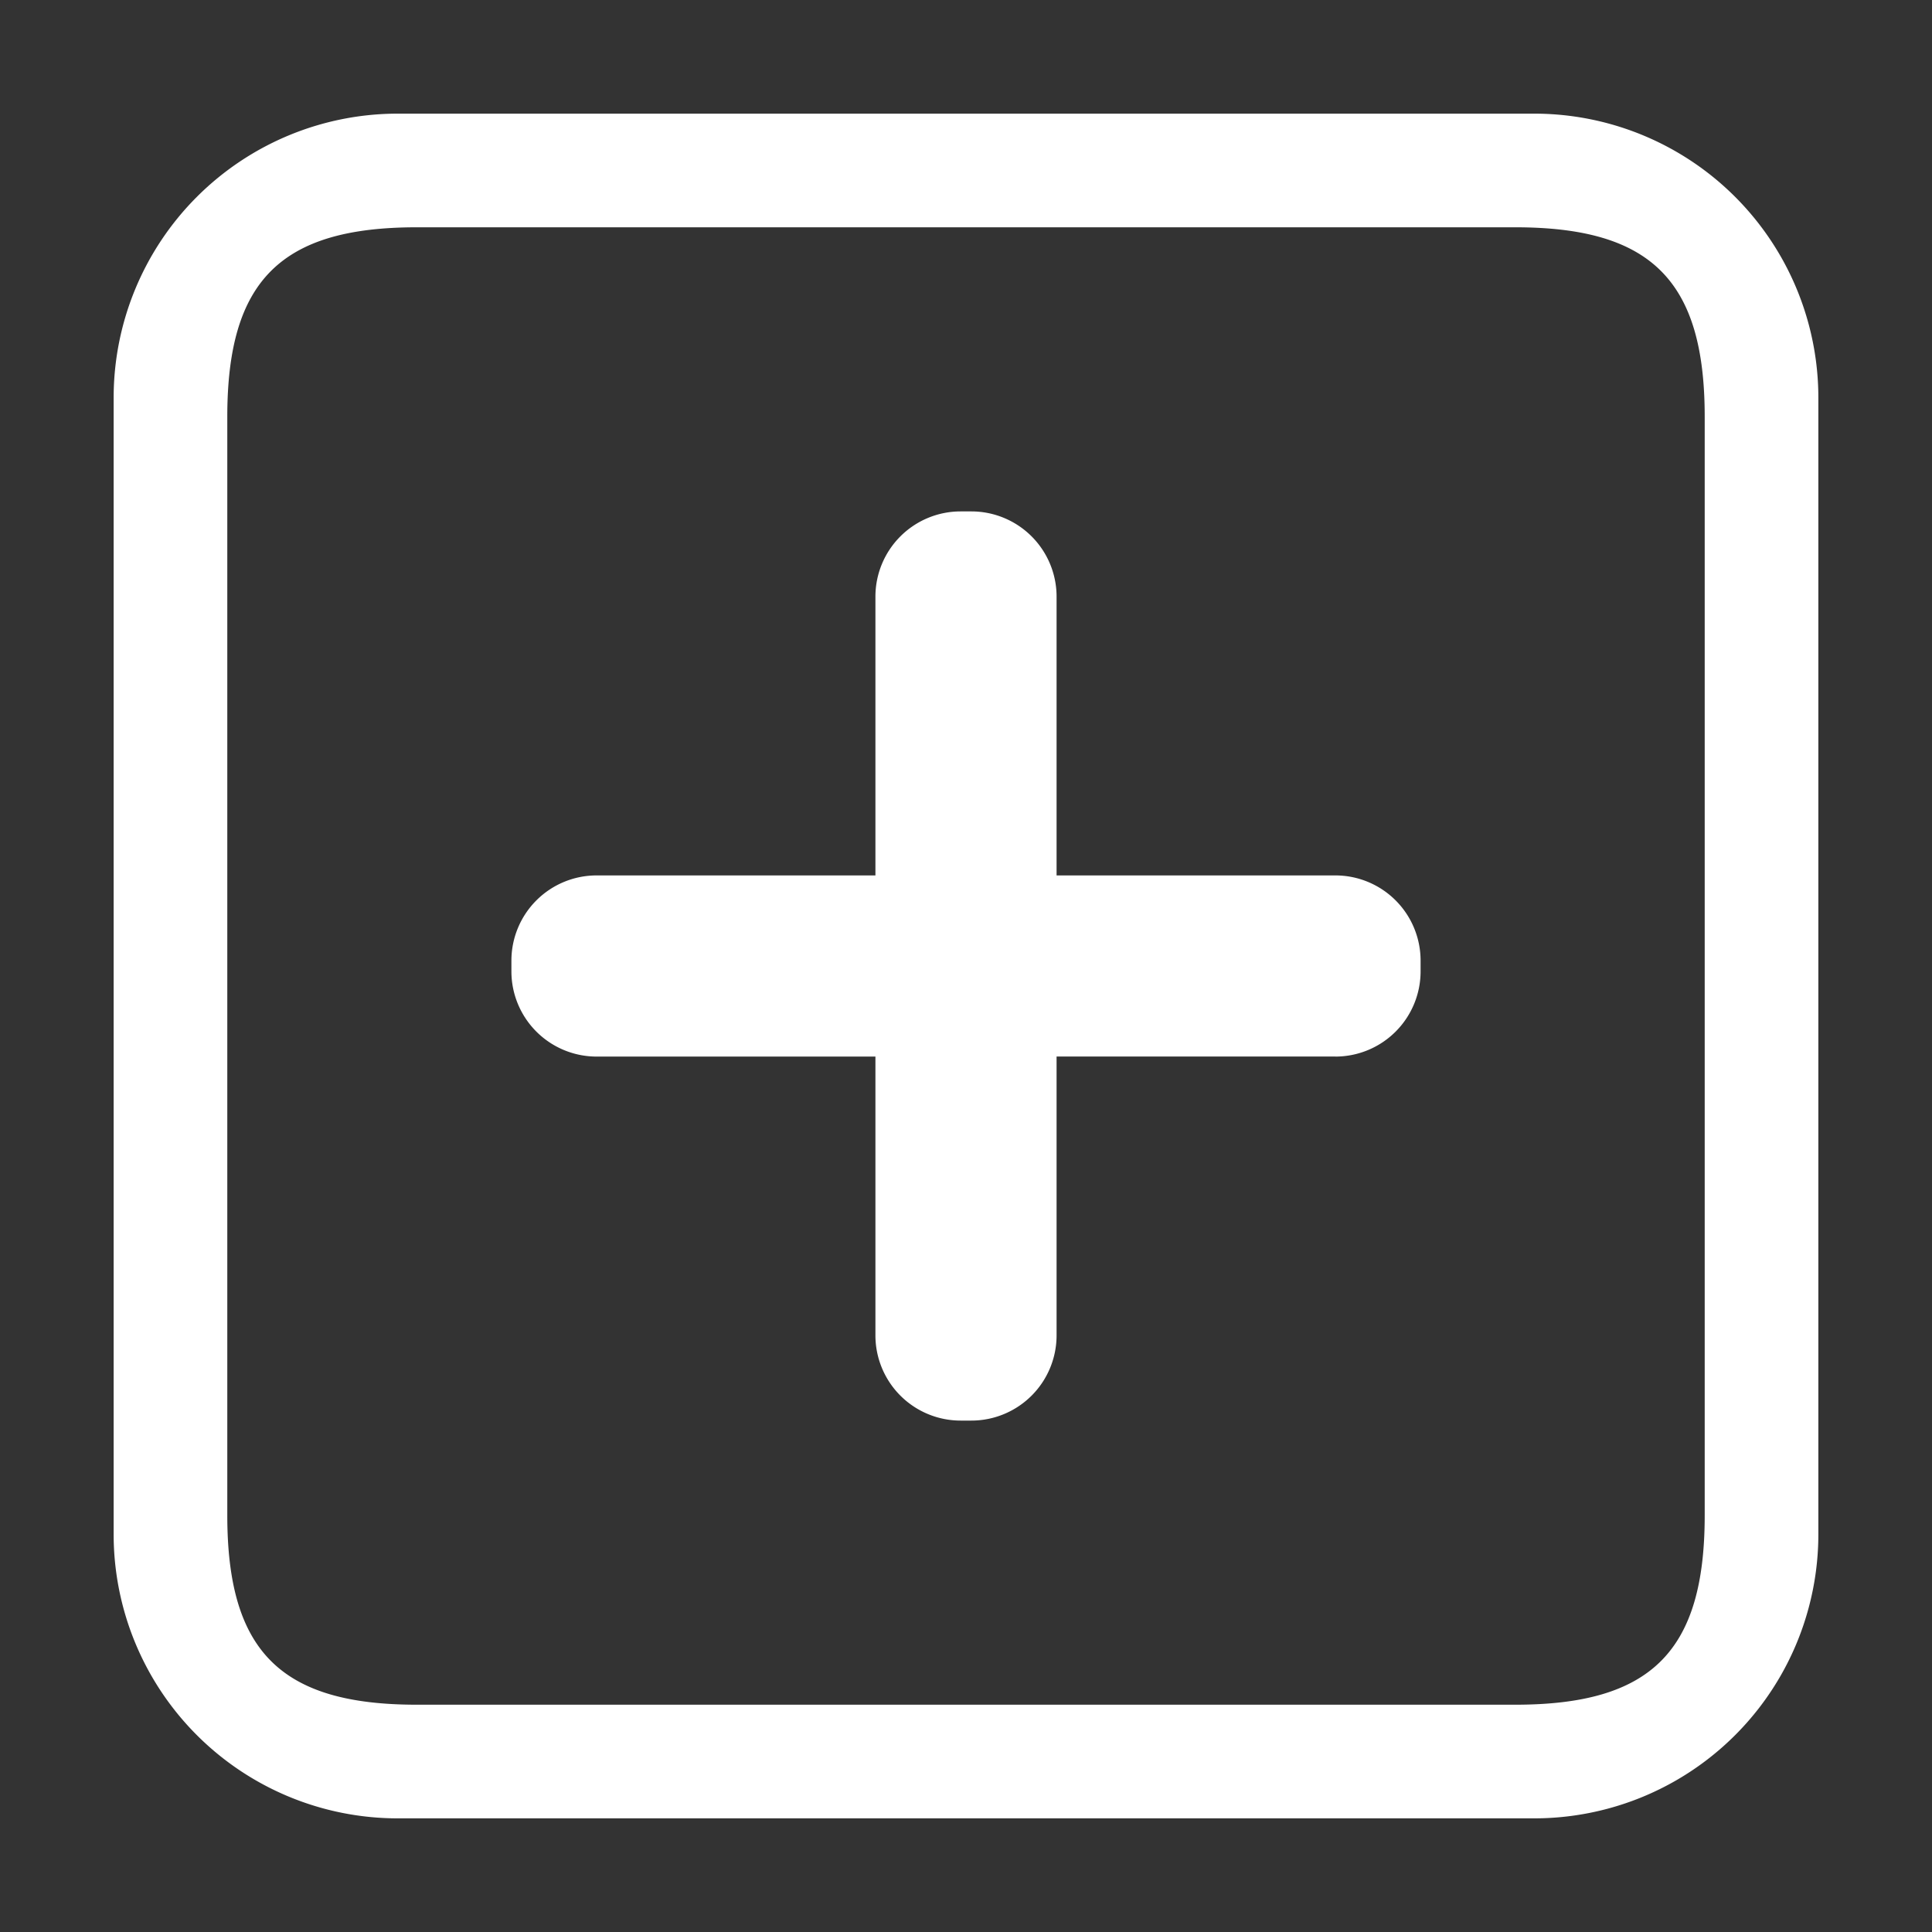 <svg xmlns="http://www.w3.org/2000/svg" width="34" height="34" viewBox="0 0 34 34">
  <rect x="0" y="0" width="34" height="34" fill="#333333" stroke="none"/>
<defs>
    <style>
      .cls-1 {
        fill: #fff;
        fill-rule: evenodd;
      }
    </style>
  </defs>
  <path id="Rectángulo_redondeado_1" data-name="Rectángulo redondeado 1" class="cls-1" d="M27,32H7a5,5,0,0,1-5-5V7A5,5,0,0,1,7,2H27a5,5,0,0,1,5,5V27A5,5,0,0,1,27,32ZM30,7.333C30,4.94,29.06,4,26.667,4H7.333C4.94,4,4,4.94,4,7.333V26.667C4,29.06,4.94,30,7.333,30H26.667C29.06,30,30,29.06,30,26.667V7.333Zm-6.5,11.26H18.594V23.5a1.5,1.5,0,0,1-1.5,1.5H16.906a1.5,1.5,0,0,1-1.5-1.5V18.594H10.5a1.5,1.5,0,0,1-1.5-1.5V16.906a1.5,1.5,0,0,1,1.5-1.5h4.906V10.5a1.5,1.5,0,0,1,1.5-1.5h0.188a1.5,1.5,0,0,1,1.5,1.5v4.906H23.5a1.5,1.5,0,0,1,1.5,1.5v0.188A1.5,1.5,0,0,1,23.5,18.594Z"/>
</svg>
